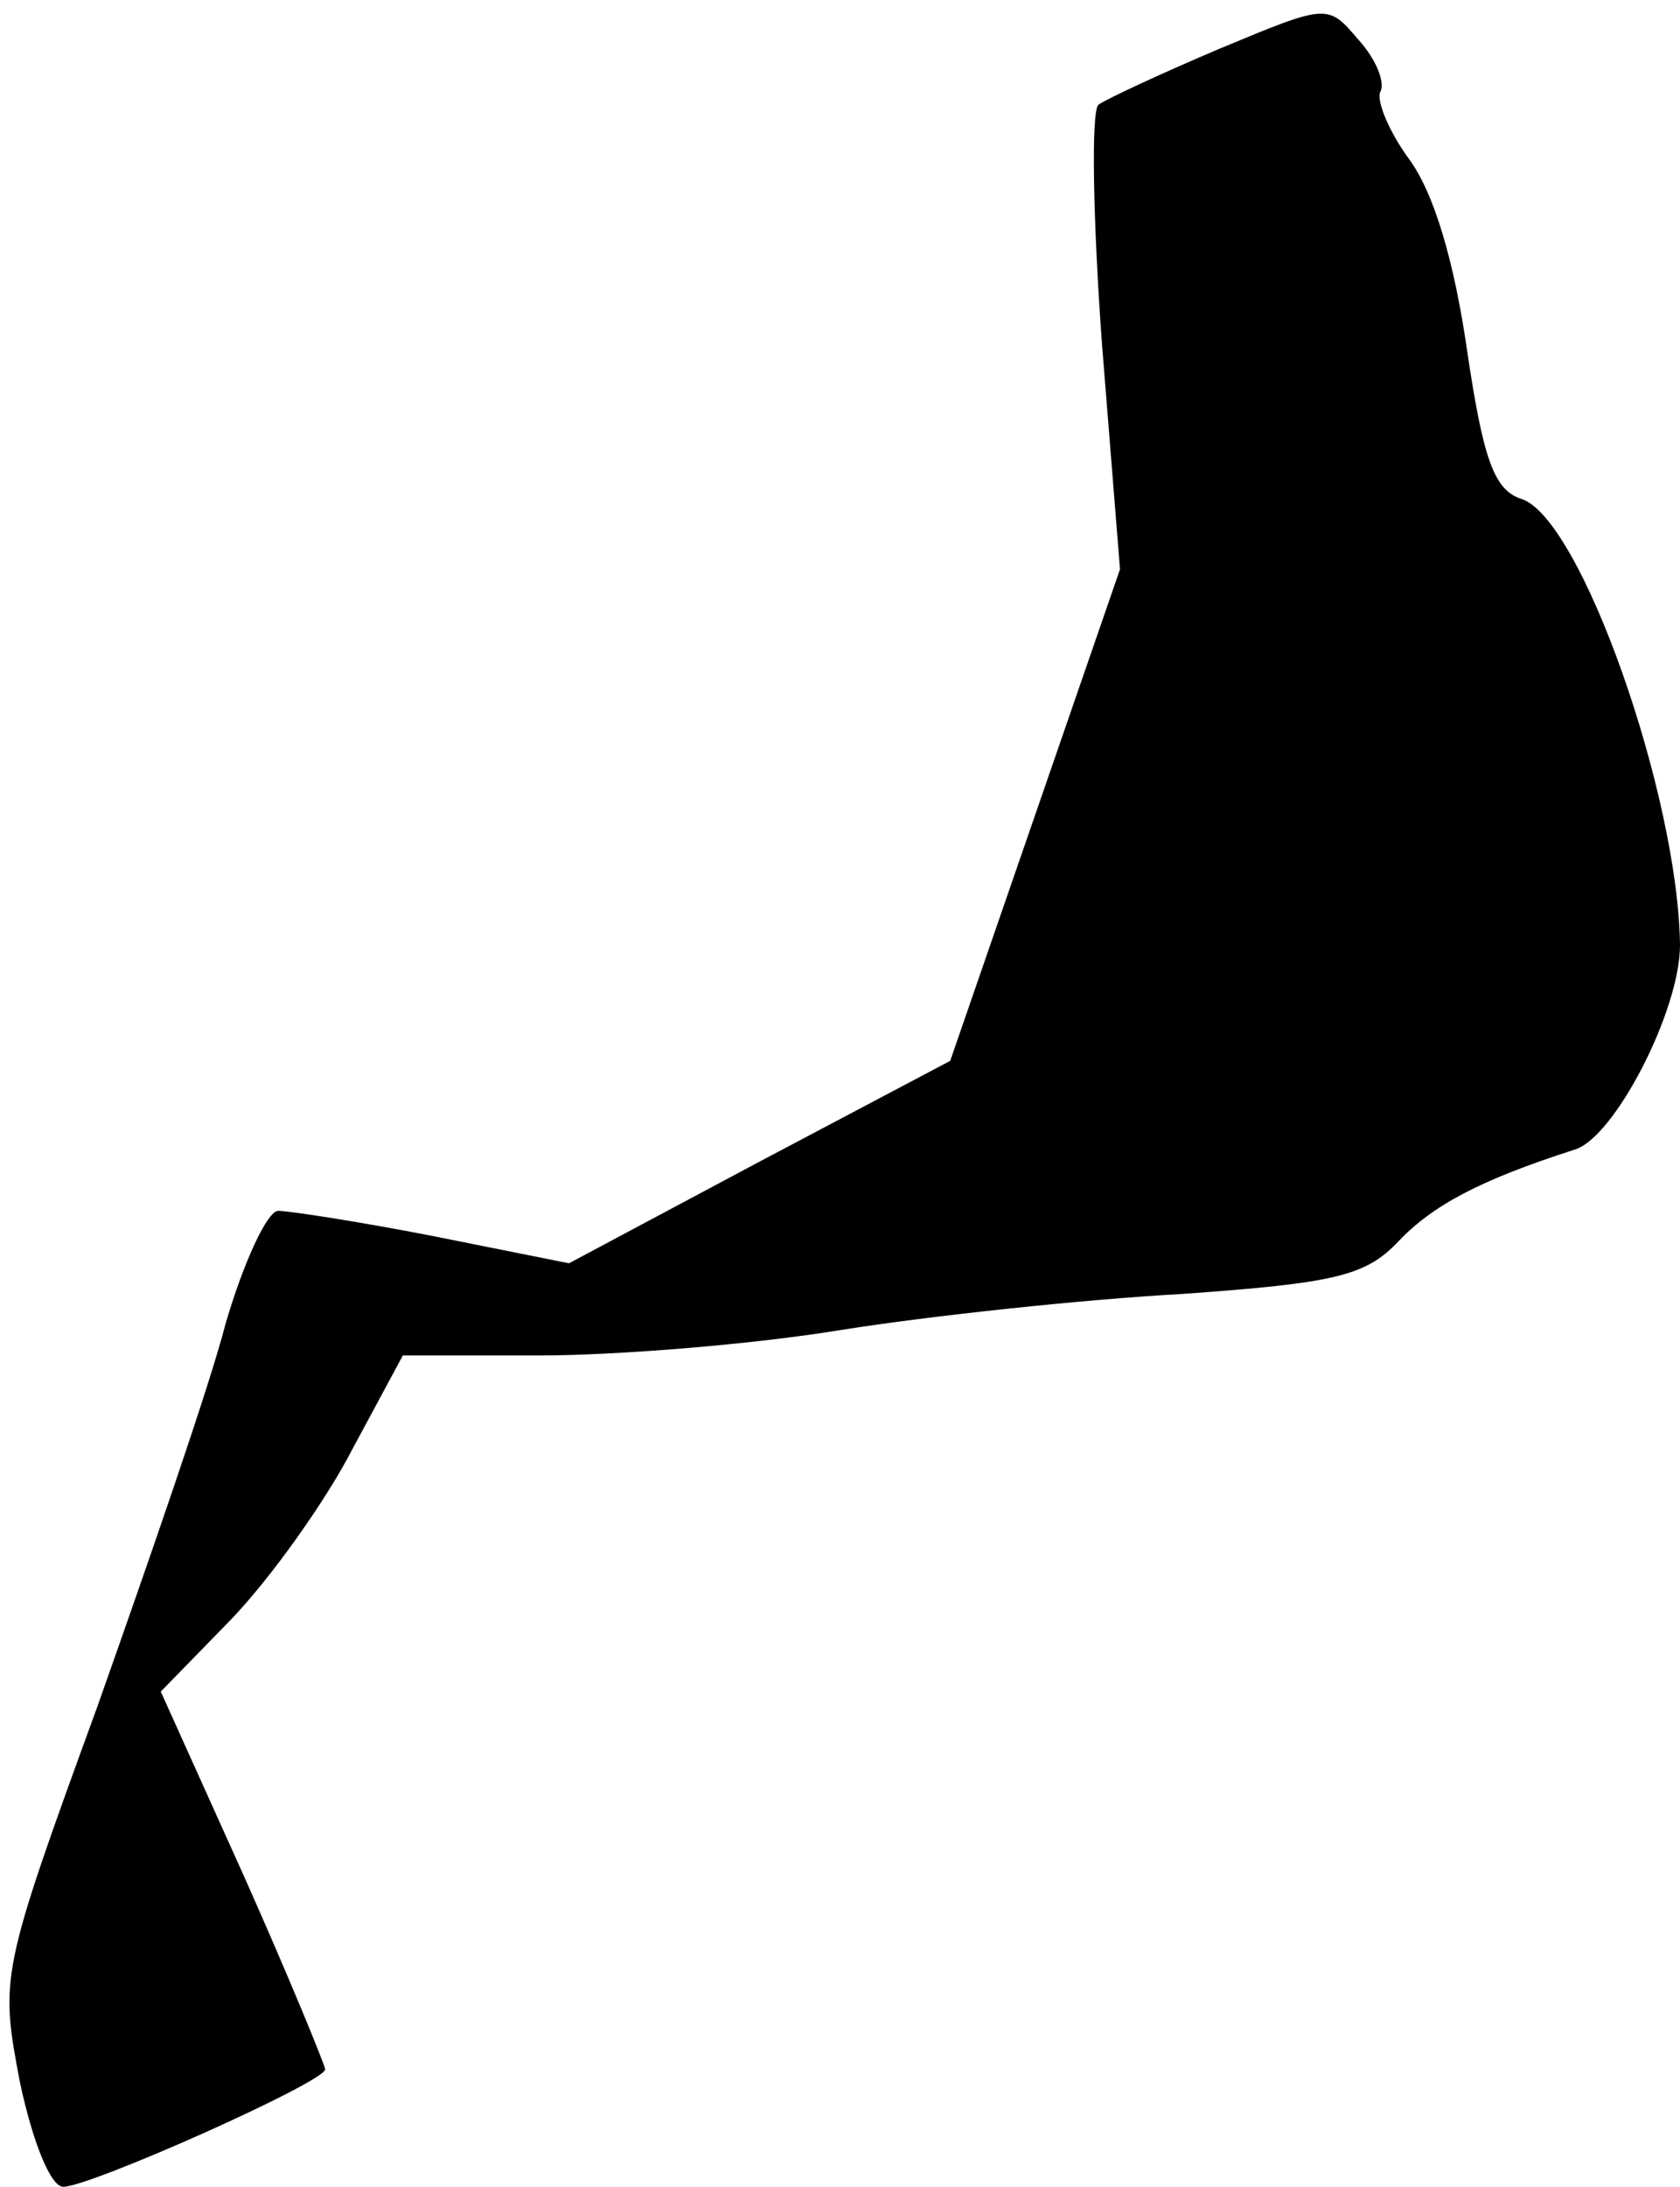 <?xml version="1.0" standalone="no"?>
<!DOCTYPE svg PUBLIC "-//W3C//DTD SVG 20010904//EN"
 "http://www.w3.org/TR/2001/REC-SVG-20010904/DTD/svg10.dtd">
<svg version="1.0" xmlns="http://www.w3.org/2000/svg"
 width="93pt" height="121pt" viewBox="0 0 93 121"
 preserveAspectRatio="xMidYMid meet">
<g transform="translate(0,121) scale(0.1,-0.1)"
fill="#000000" stroke="none">
<path fill="#000000" stroke="none" d="M675 1183 c-33 -14 -63 -28 -67 -31 -4
-4 -3 -63 2 -132 l10 -125 -47 -136 -47 -136 -106 -56 -105 -56 -75 15 c-41 8
-80 14 -86 14 -6 0 -19 -28 -29 -62 -9 -35 -42 -130 -71 -212 -54 -148 -54
-150 -43 -208 7 -33 17 -58 24 -58 15 0 145 58 145 65 0 2 -20 51 -45 107
l-46 102 39 40 c22 23 52 65 67 94 l28 52 76 0 c42 0 117 6 166 14 50 8 135
17 189 20 85 6 102 10 120 29 19 20 45 34 98 51 22 7 58 77 58 113 -1 83 -55
237 -88 247 -15 5 -21 22 -30 83 -7 48 -18 86 -32 105 -11 15 -18 32 -16 37 3
5 -2 18 -12 29 -17 20 -17 20 -77 -5z"/>
</g>
</svg>
